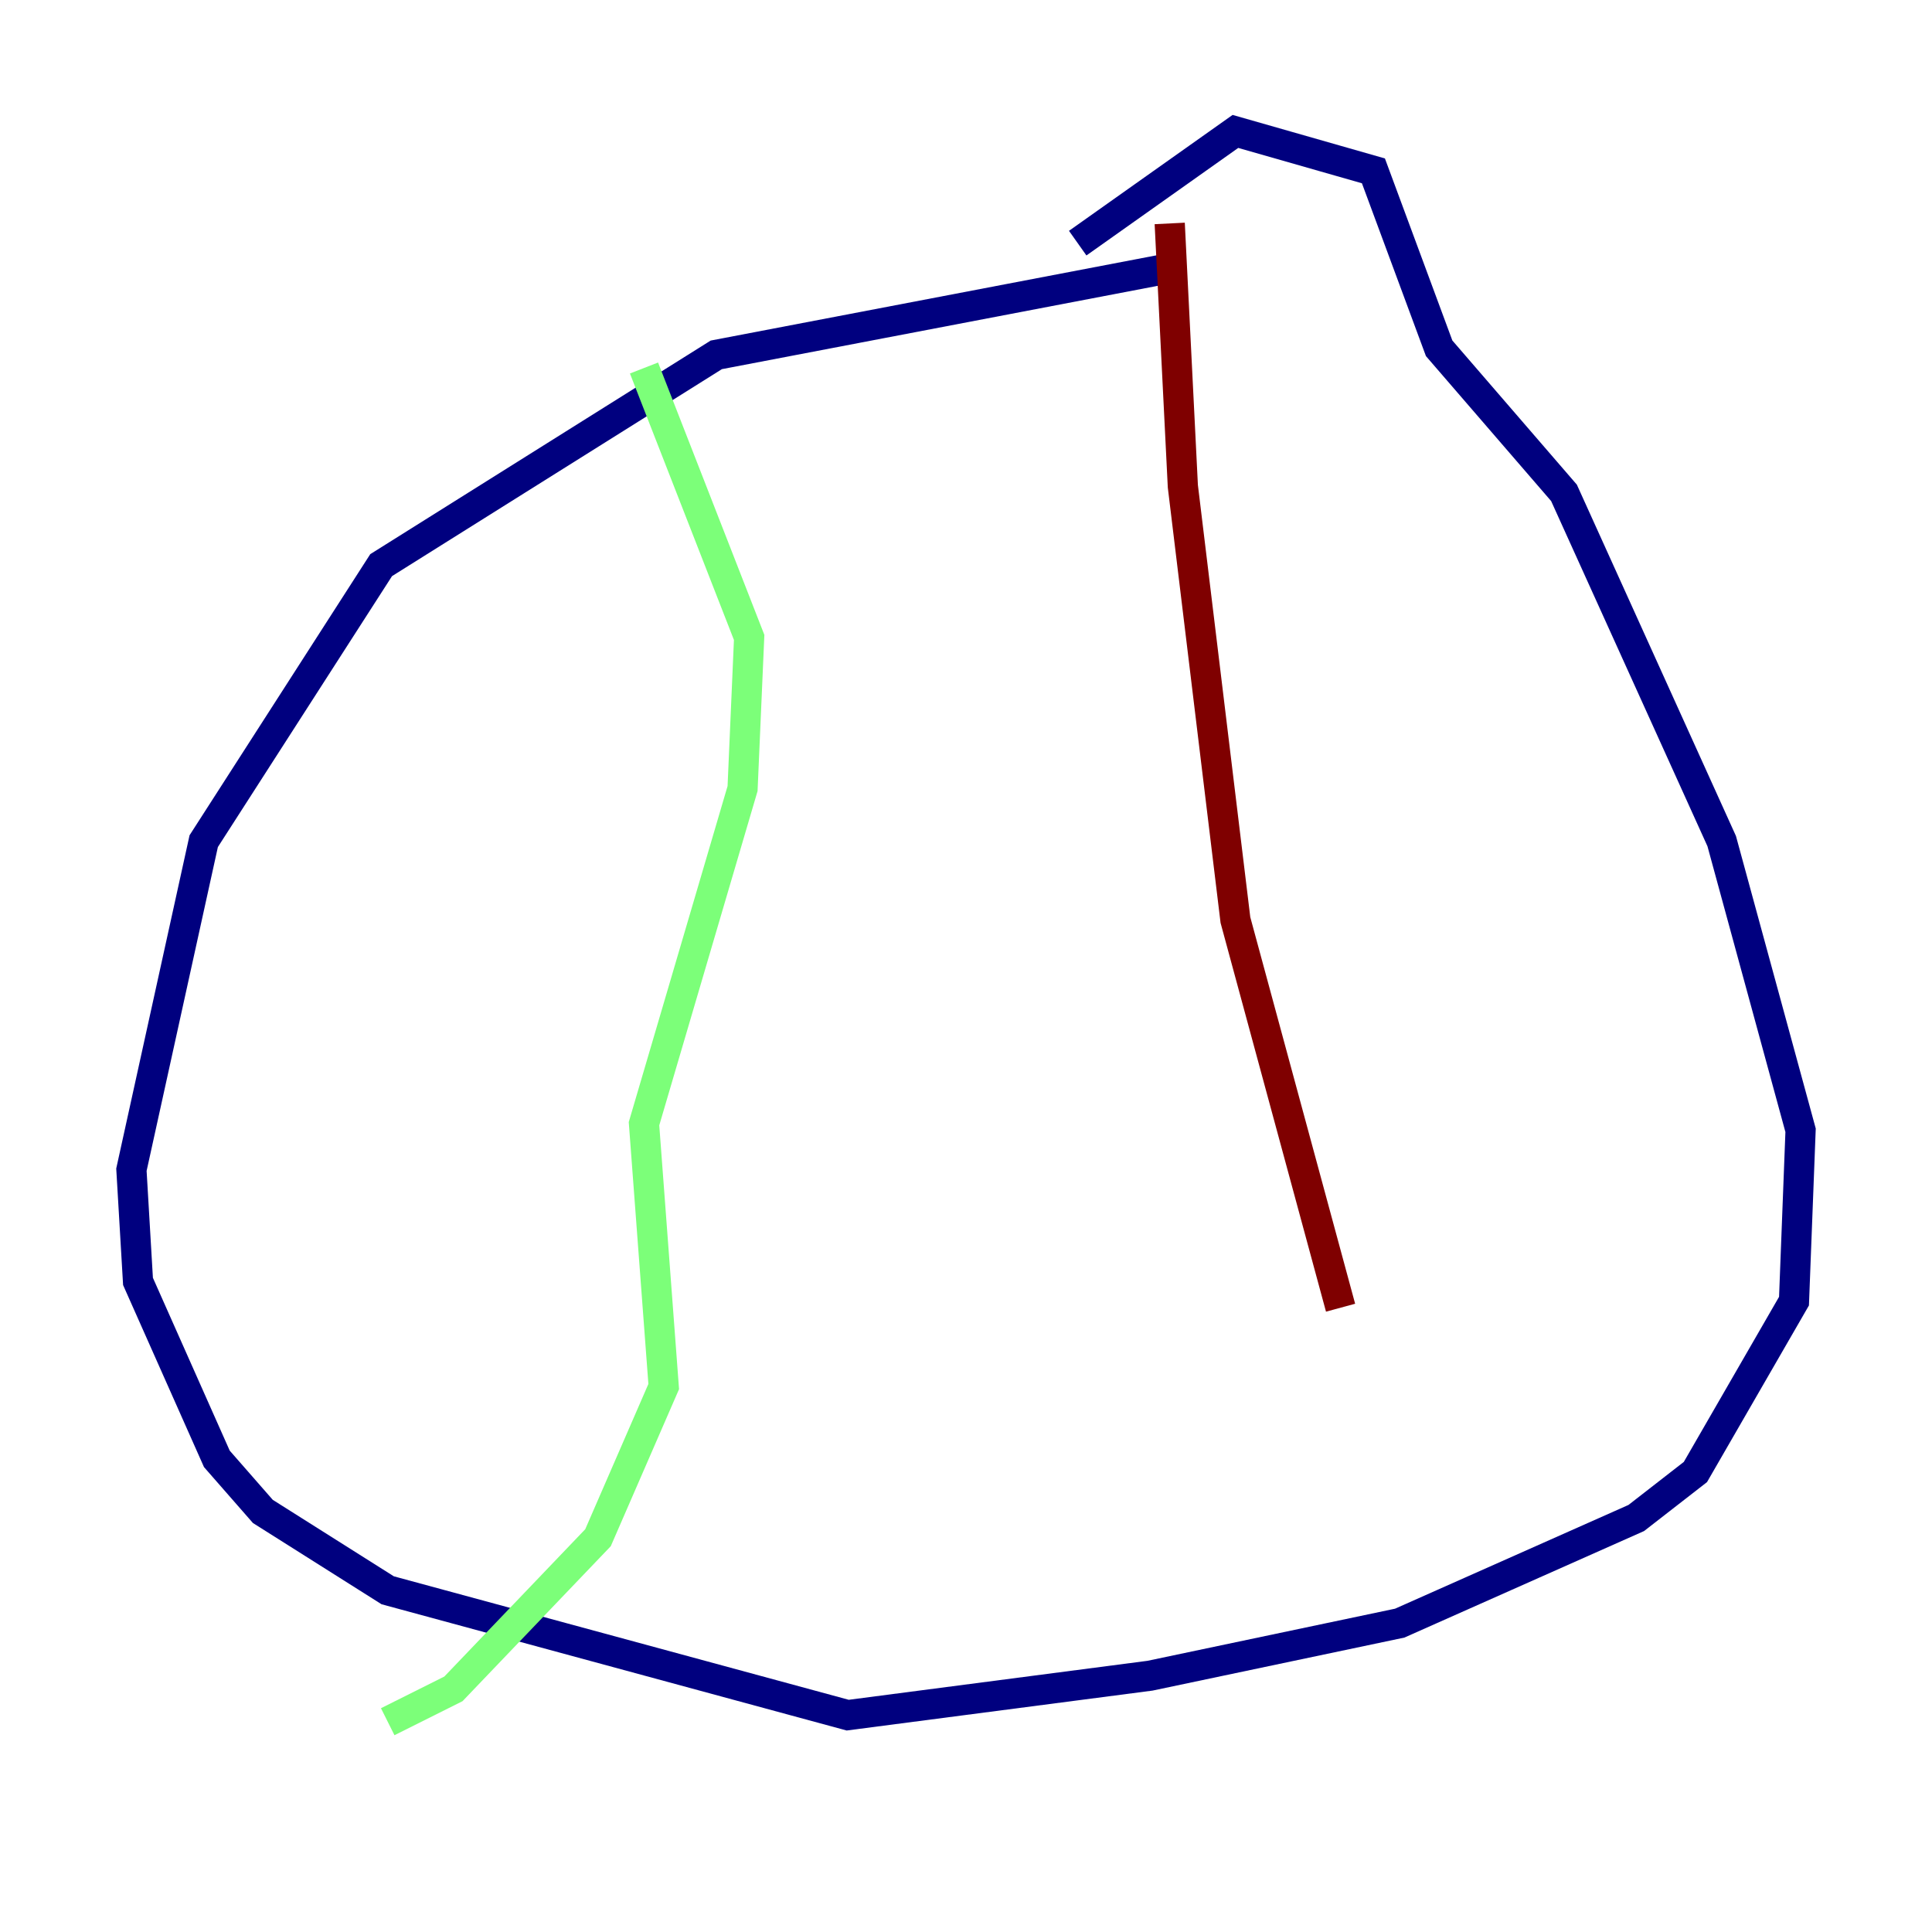 <?xml version="1.0" encoding="utf-8" ?>
<svg baseProfile="tiny" height="128" version="1.2" viewBox="0,0,128,128" width="128" xmlns="http://www.w3.org/2000/svg" xmlns:ev="http://www.w3.org/2001/xml-events" xmlns:xlink="http://www.w3.org/1999/xlink"><defs /><polyline fill="none" points="77.061,17.85 47.456,23.51 25.252,37.442 13.497,55.728 8.707,77.497 9.143,84.898 14.367,96.653 17.415,100.136 25.687,105.361 56.163,113.633 76.191,111.02 92.735,107.537 108.408,100.571 112.326,97.524 118.857,86.204 119.293,74.884 114.068,55.728 103.619,32.653 95.347,23.075 90.993,11.32 81.85,8.707 71.401,16.109" stroke="#00007f" stroke-width="2" /><polyline fill="none" points="42.667,24.381 49.633,42.231 49.197,52.245 42.667,74.449 43.973,91.864 39.619,101.878 30.041,111.891 25.687,114.068" stroke="#7cff79" stroke-width="2" /><polyline fill="none" points="77.497,14.803 78.367,32.218 81.85,60.952 88.816,86.639" stroke="#7f0000" stroke-width="2" /></svg>